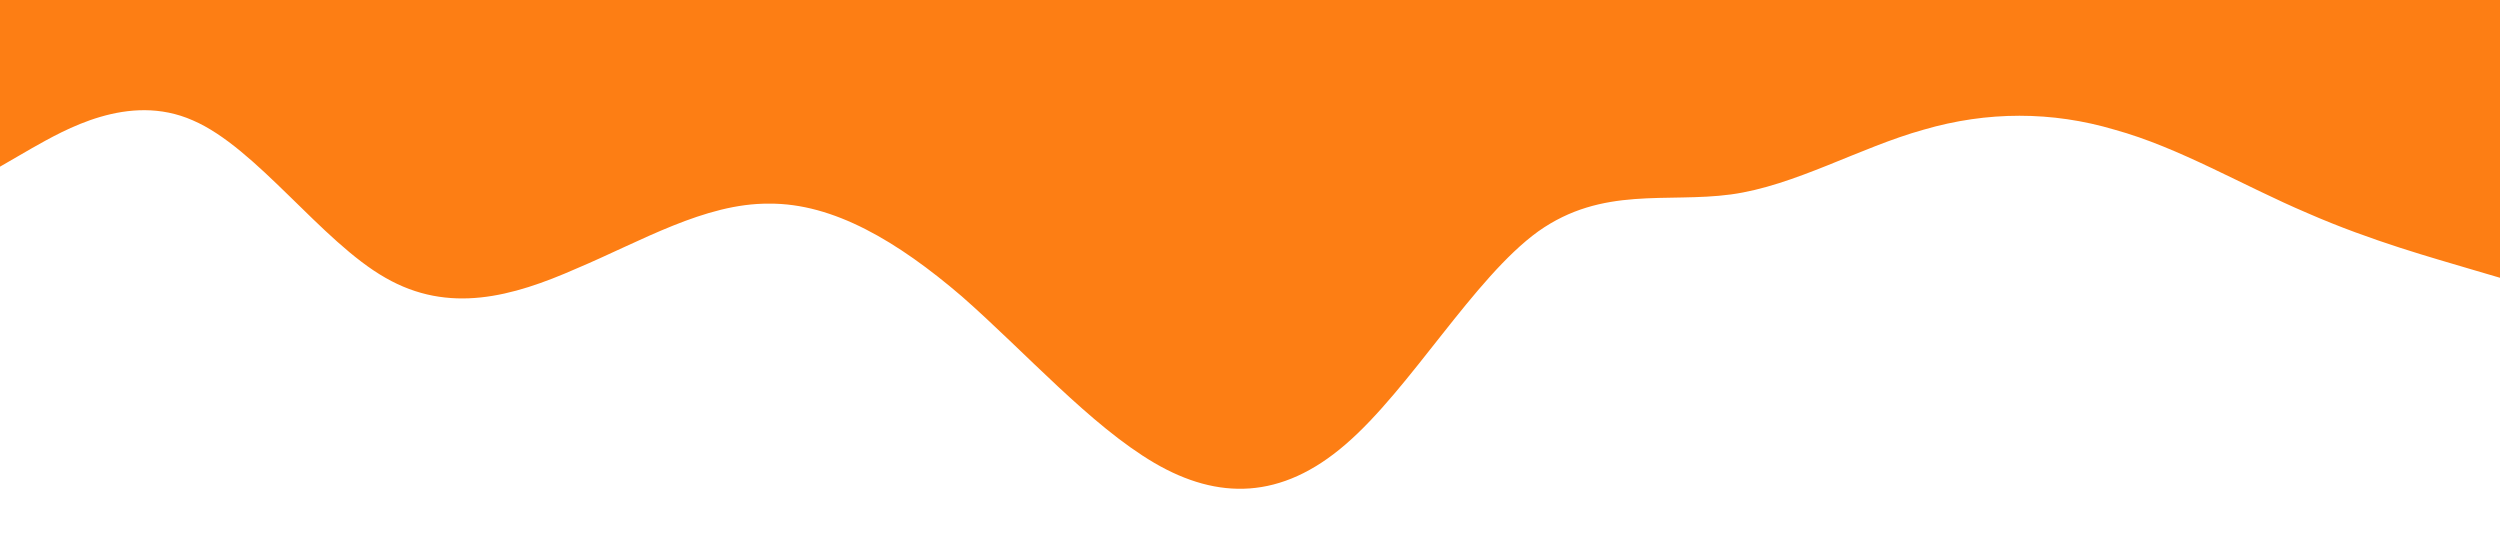 <svg xmlns="http://www.w3.org/2000/svg" viewBox="0 0 1440 320">
  <path fill="#fd7e14" fill-opacity="1" d="M0,96L18.5,85.3C36.9,75,74,53,111,69.3C147.7,85,185,139,222,160C258.5,181,295,171,332,154.7C369.2,139,406,117,443,117.3C480,117,517,139,554,170.7C590.8,203,628,245,665,266.7C701.5,288,738,288,775,256C812.3,224,849,160,886,133.3C923.1,107,960,117,997,112C1033.8,107,1071,85,1108,74.7C1144.6,64,1182,64,1218,74.7C1255.4,85,1292,107,1329,122.7C1366.2,139,1403,149,1422,154.7L1440,160L1440,0L1421.5,0C1403.1,0,1366,0,1329,0C1292.3,0,1255,0,1218,0C1181.5,0,1145,0,1108,0C1070.8,0,1034,0,997,0C960,0,923,0,886,0C849.2,0,812,0,775,0C738.5,0,702,0,665,0C627.7,0,591,0,554,0C516.9,0,480,0,443,0C406.2,0,369,0,332,0C295.4,0,258,0,222,0C184.6,0,148,0,111,0C73.8,0,37,0,18,0L0,0Z"></path>
</svg>
